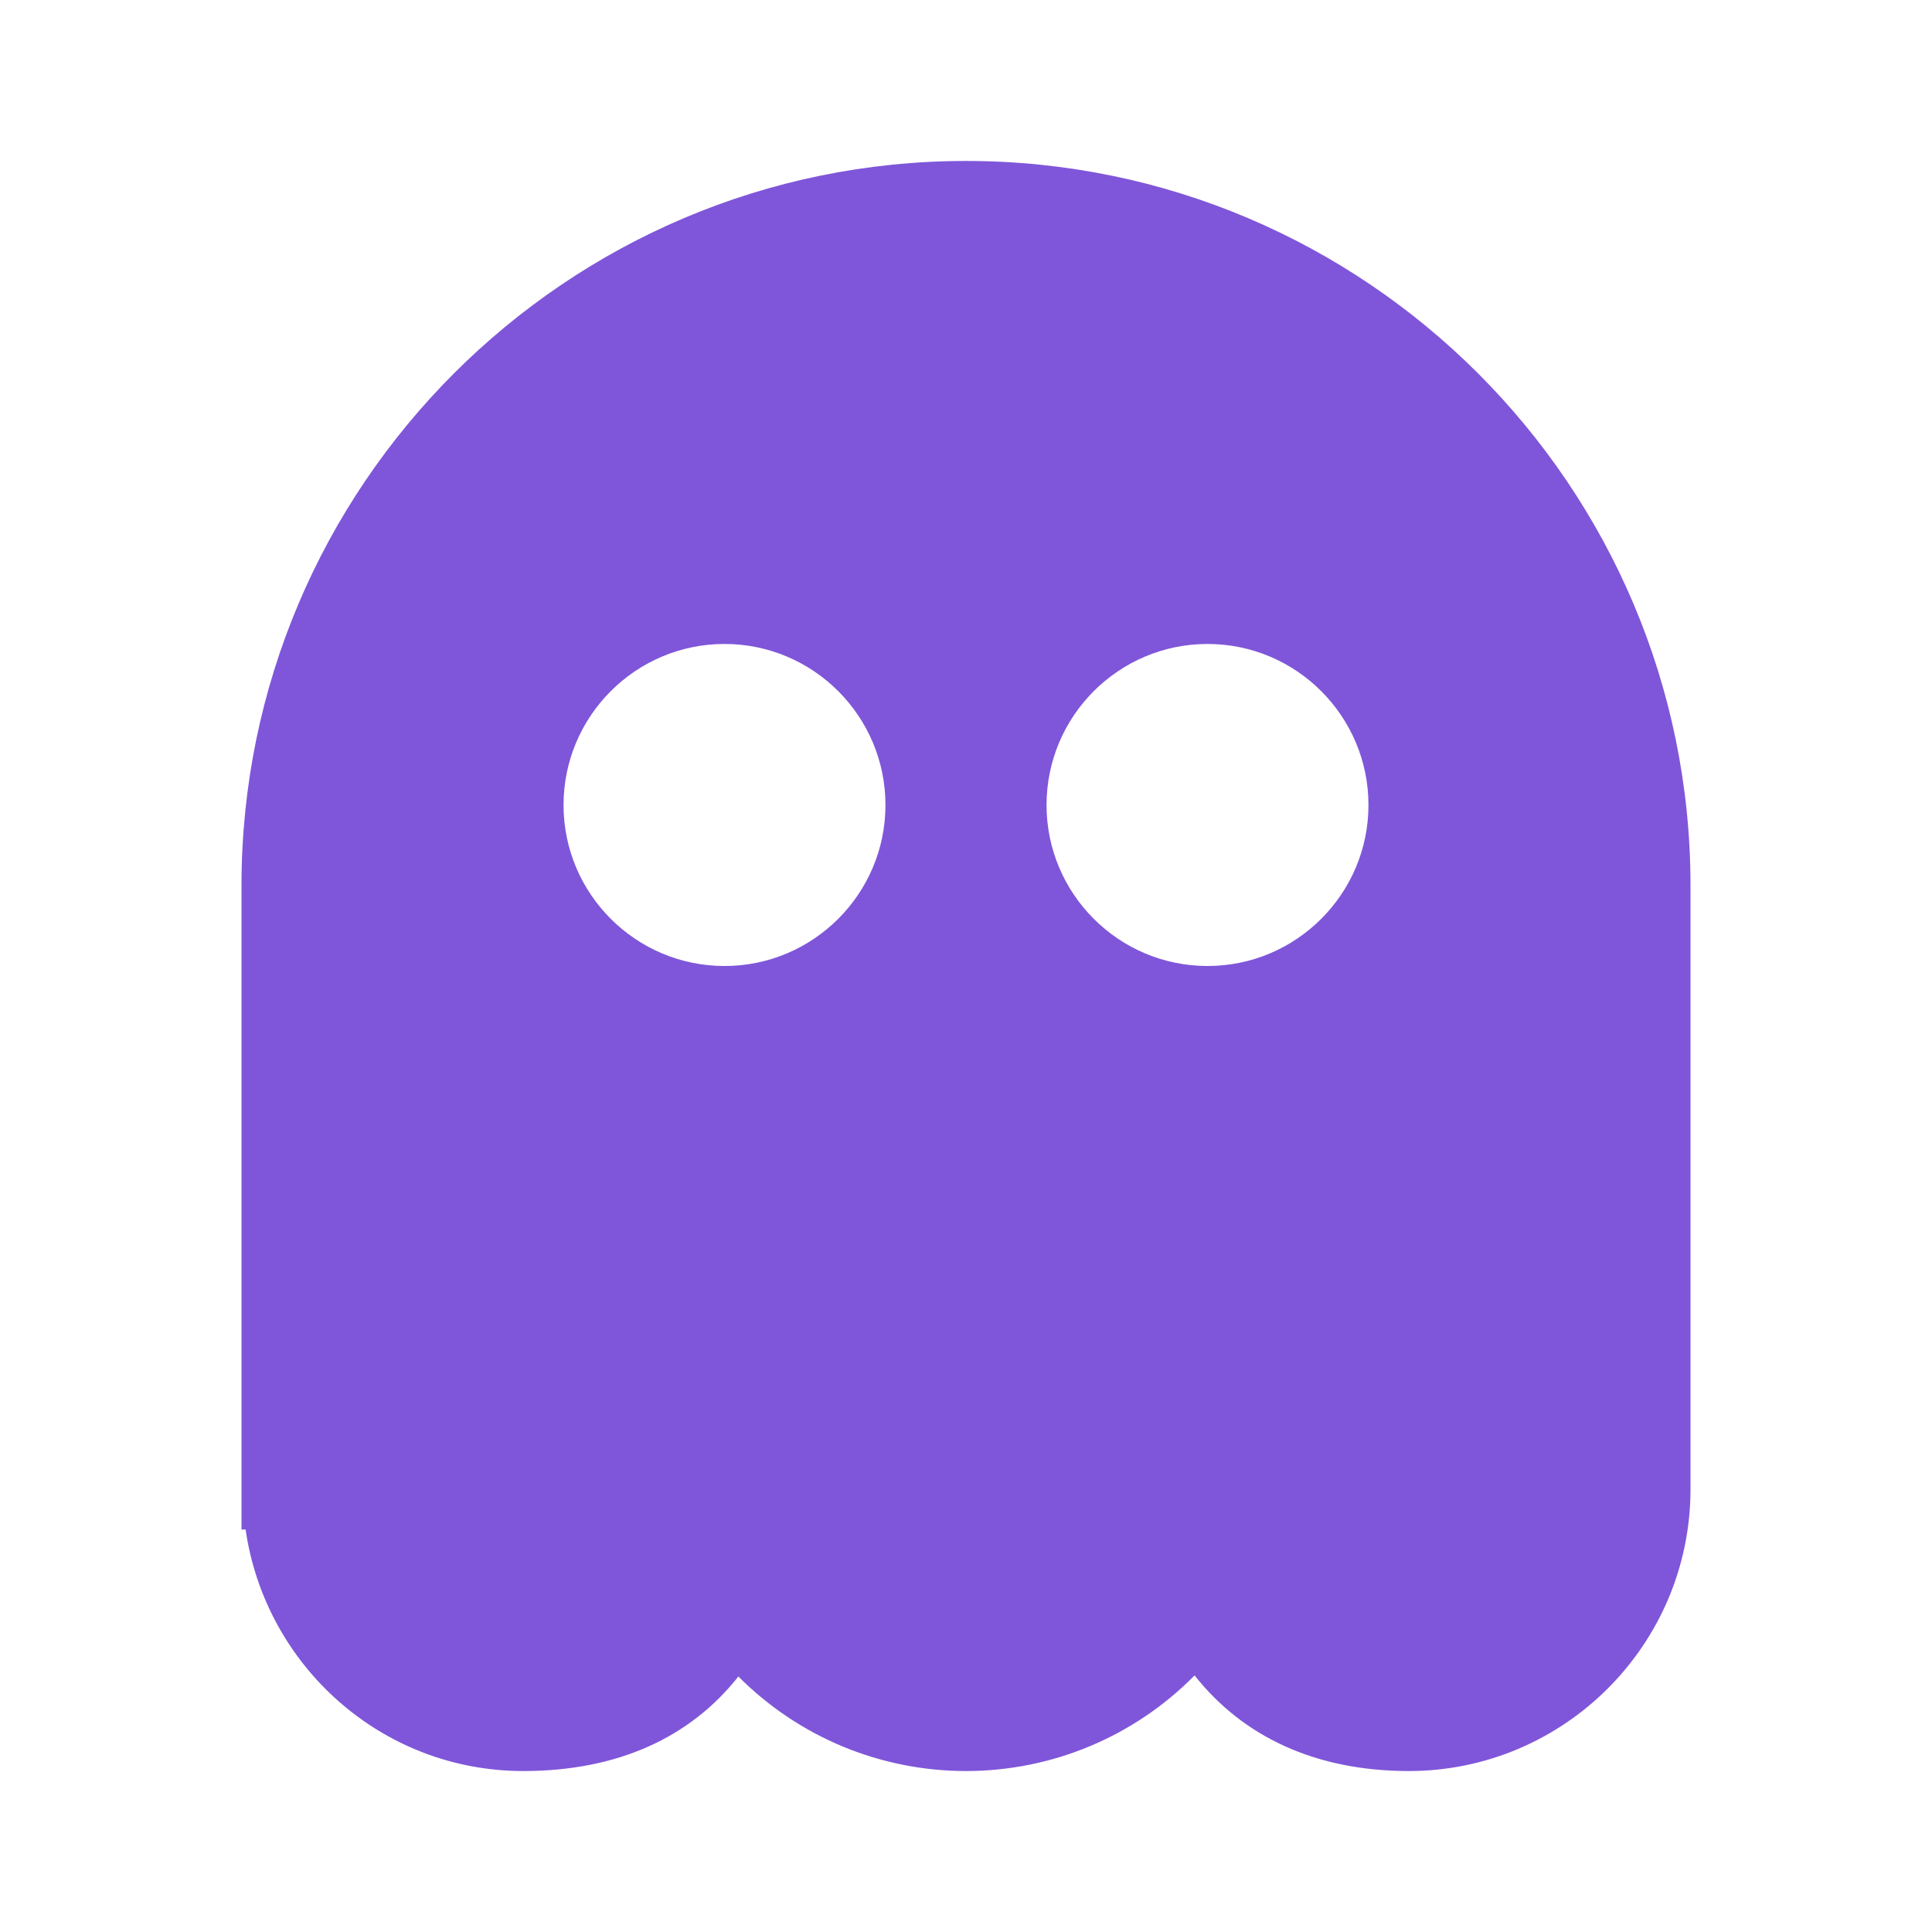 <svg width="16" height="16" viewBox="0 0 16 16" fill="none" xmlns="http://www.w3.org/2000/svg">
<path d="M2 7.333V12.667H2.034C2.197 13.795 3.161 14.667 4.333 14.667C5.116 14.667 5.716 14.389 6.115 13.884C6.363 14.133 6.657 14.33 6.982 14.465C7.307 14.599 7.655 14.668 8.006 14.667C8.357 14.666 8.705 14.596 9.029 14.46C9.353 14.324 9.647 14.125 9.893 13.875C10.294 14.383 10.896 14.667 11.667 14.667C12.953 14.667 14 13.62 14 12.333V7.333C14 4.025 11.309 1.333 8 1.333C4.691 1.333 2 4.025 2 7.333ZM6 8C5.265 8 4.667 7.402 4.667 6.667C4.667 5.931 5.265 5.333 6 5.333C6.735 5.333 7.333 5.931 7.333 6.667C7.333 7.402 6.735 8 6 8ZM10 5.333C10.735 5.333 11.333 5.931 11.333 6.667C11.333 7.402 10.735 8 10 8C9.265 8 8.667 7.402 8.667 6.667C8.667 5.931 9.265 5.333 10 5.333Z" fill="#7F56D9"/>
</svg>

